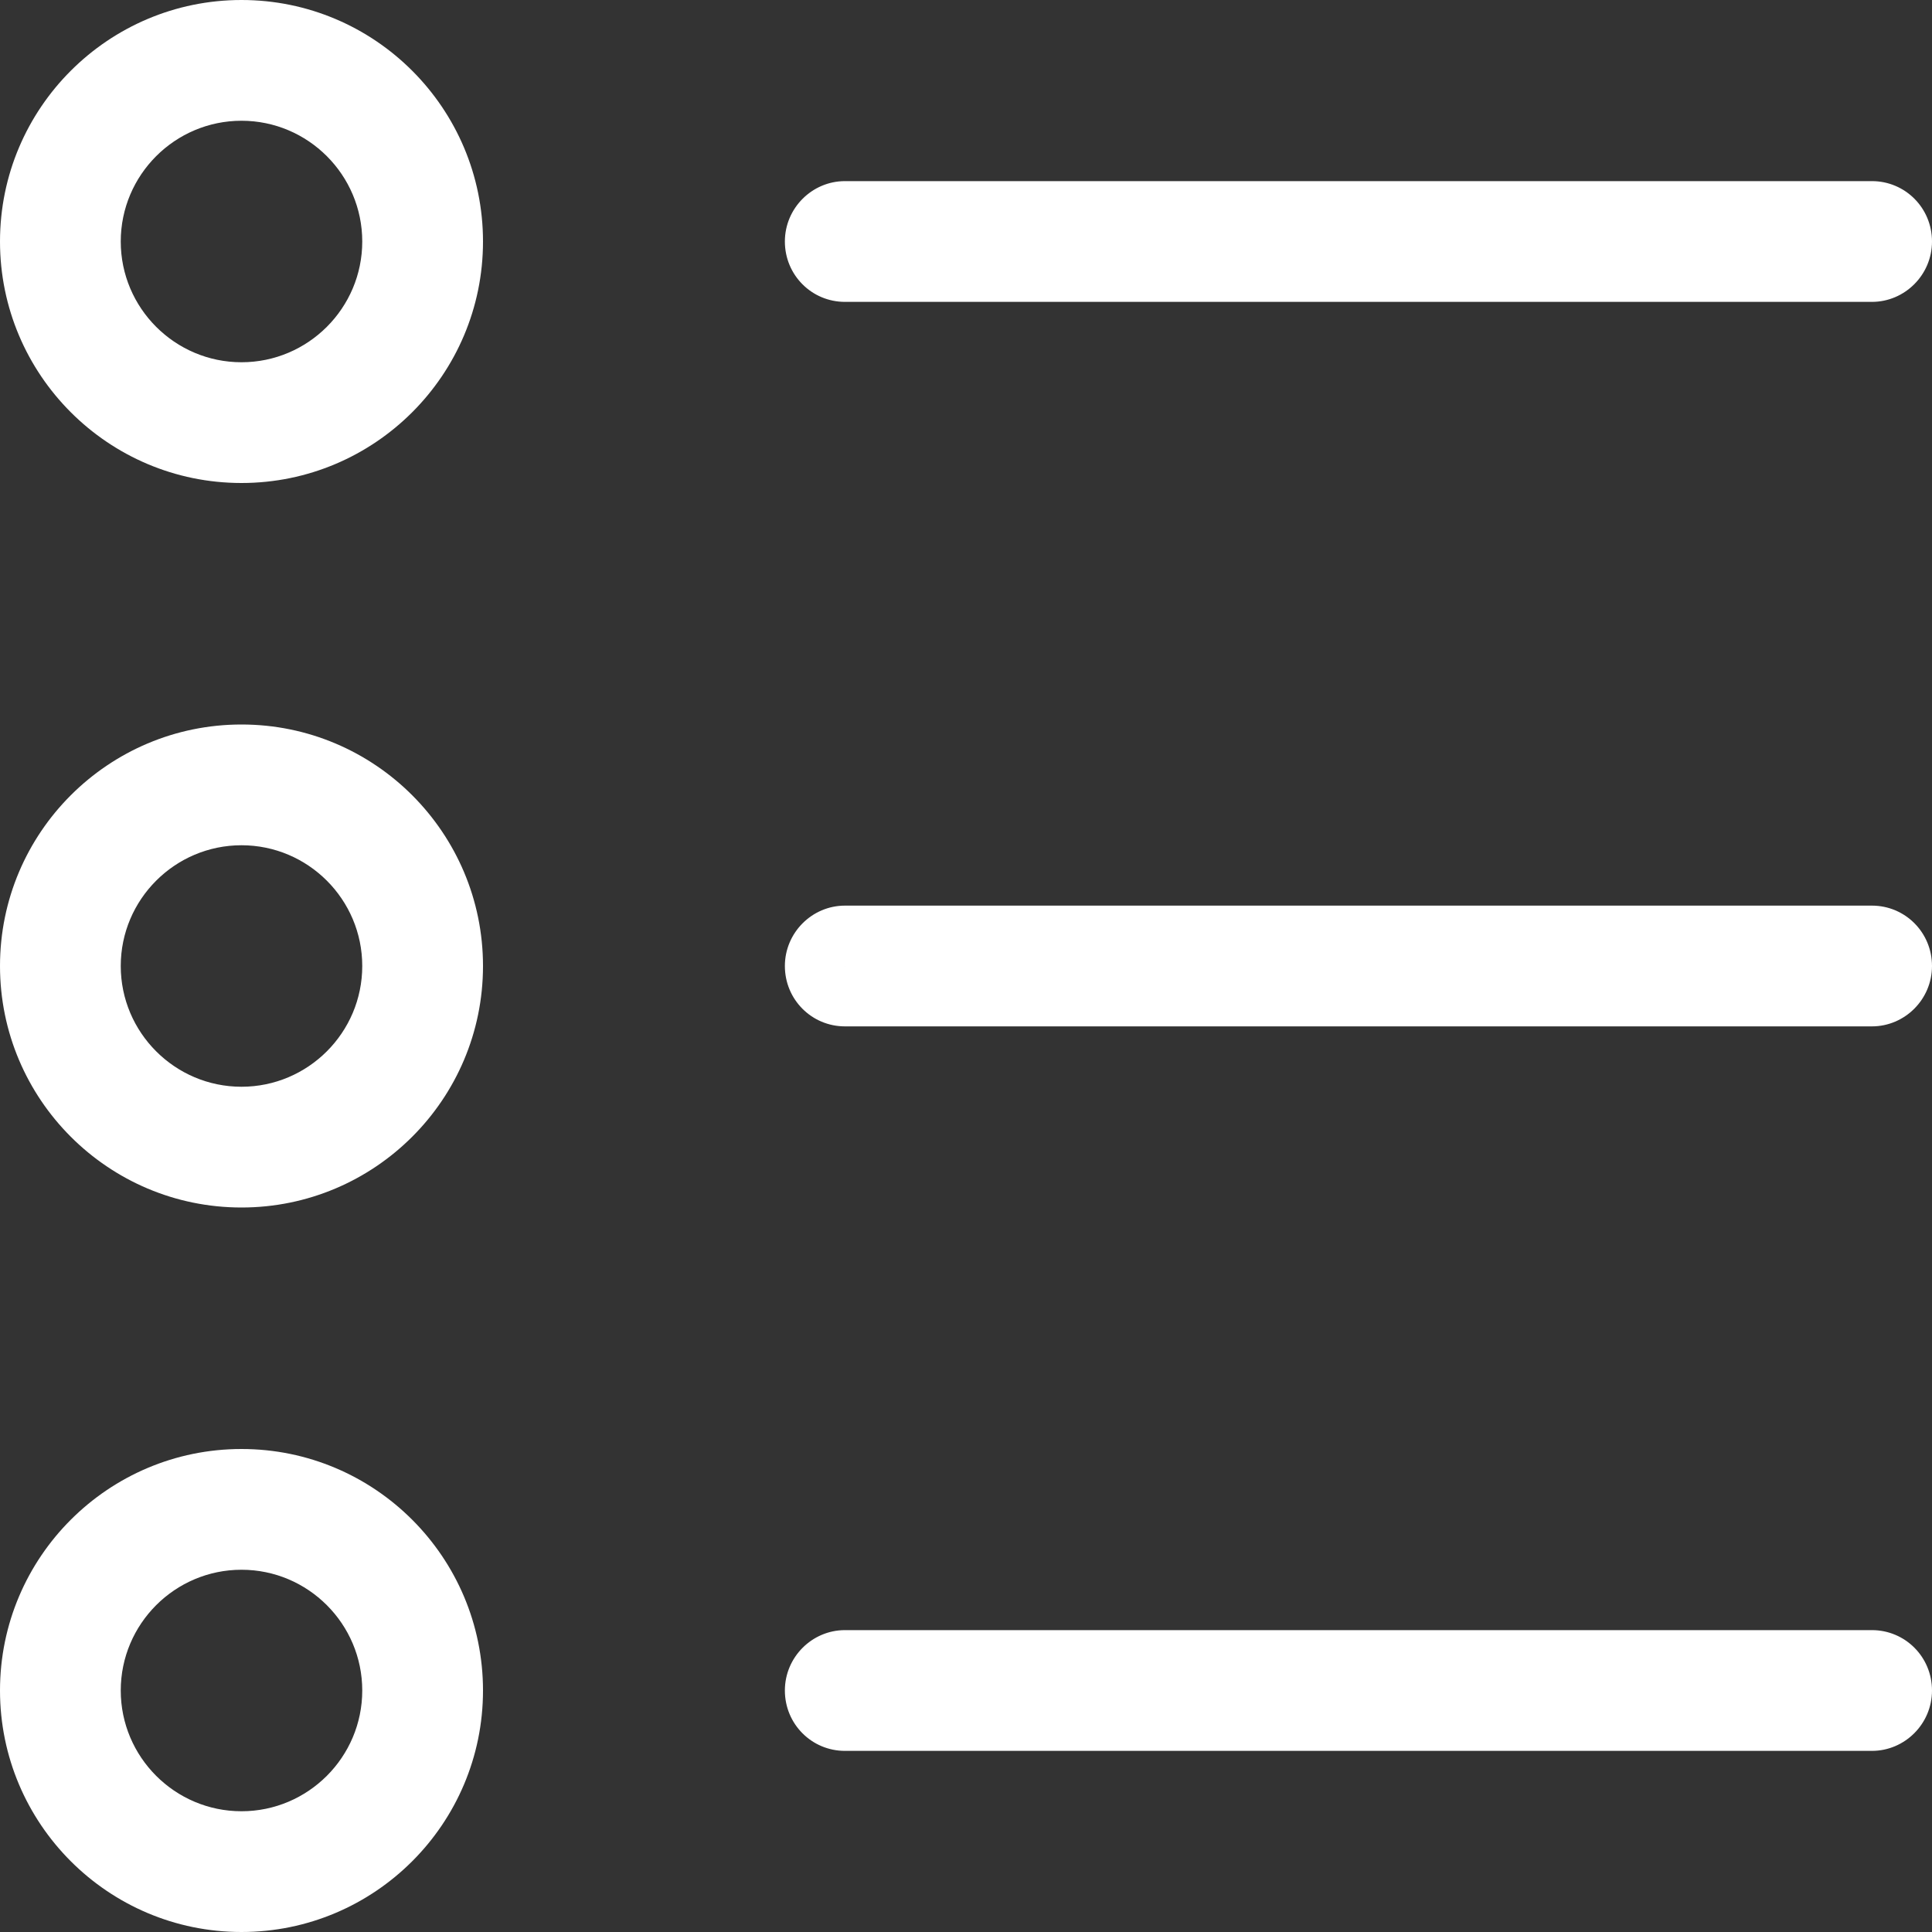 <svg xmlns="http://www.w3.org/2000/svg" width="32" height="32" viewBox="0 0 32 32"><rect x="0" y="0" width="32" height="32" fill="#333333" stroke="none"/><g fill="#FFF" fill-rule="evenodd"><path d="M14 4c0 .003-.003 0-.005 0h17.01C30.998 4 31 3.998 31 4c0-.003.003 0 .005 0h-17.01c.007 0 .005.002.005 0zm-1 0c0-.552.45-1 .995-1h17.01c.55 0 .995.444.995 1 0 .552-.45 1-.995 1h-17.01C13.445 5 13 4.556 13 4zM14 16c0 .003-.003 0-.005 0h17.01c-.007 0-.005-.002-.005 0 0-.003.003 0 .005 0h-17.01c.007 0 .005.002.005 0zm-1 0c0-.552.45-1 .995-1h17.01c.55 0 .995.444.995 1 0 .552-.45 1-.995 1h-17.01c-.55 0-.995-.444-.995-1zM14 28c0 .003-.003 0-.005 0h17.01c-.007 0-.005-.002-.005 0 0-.003.003 0 .005 0h-17.01c.007 0 .005.002.005 0zm-1 0c0-.552.45-1 .995-1h17.01c.55 0 .995.444.995 1 0 .552-.45 1-.995 1h-17.01c-.55 0-.995-.444-.995-1zM2 28c0 1.102.897 2 2 2 1.102 0 2-.897 2-2 0-1.102-.897-2-2-2-1.102 0-2 .897-2 2zm-2 0c0-2.21 1.795-4 4-4 2.21 0 4 1.795 4 4 0 2.21-1.795 4-4 4-2.21 0-4-1.795-4-4zM2 16c0 1.102.897 2 2 2 1.102 0 2-.897 2-2 0-1.102-.897-2-2-2-1.102 0-2 .897-2 2zm-2 0c0-2.21 1.795-4 4-4 2.21 0 4 1.795 4 4 0 2.21-1.795 4-4 4-2.21 0-4-1.795-4-4zM2 4c0 1.102.897 2 2 2 1.102 0 2-.897 2-2 0-1.102-.897-2-2-2-1.102 0-2 .897-2 2zM0 4c0-2.21 1.795-4 4-4 2.21 0 4 1.795 4 4 0 2.21-1.795 4-4 4-2.21 0-4-1.795-4-4z"/></g></svg>

